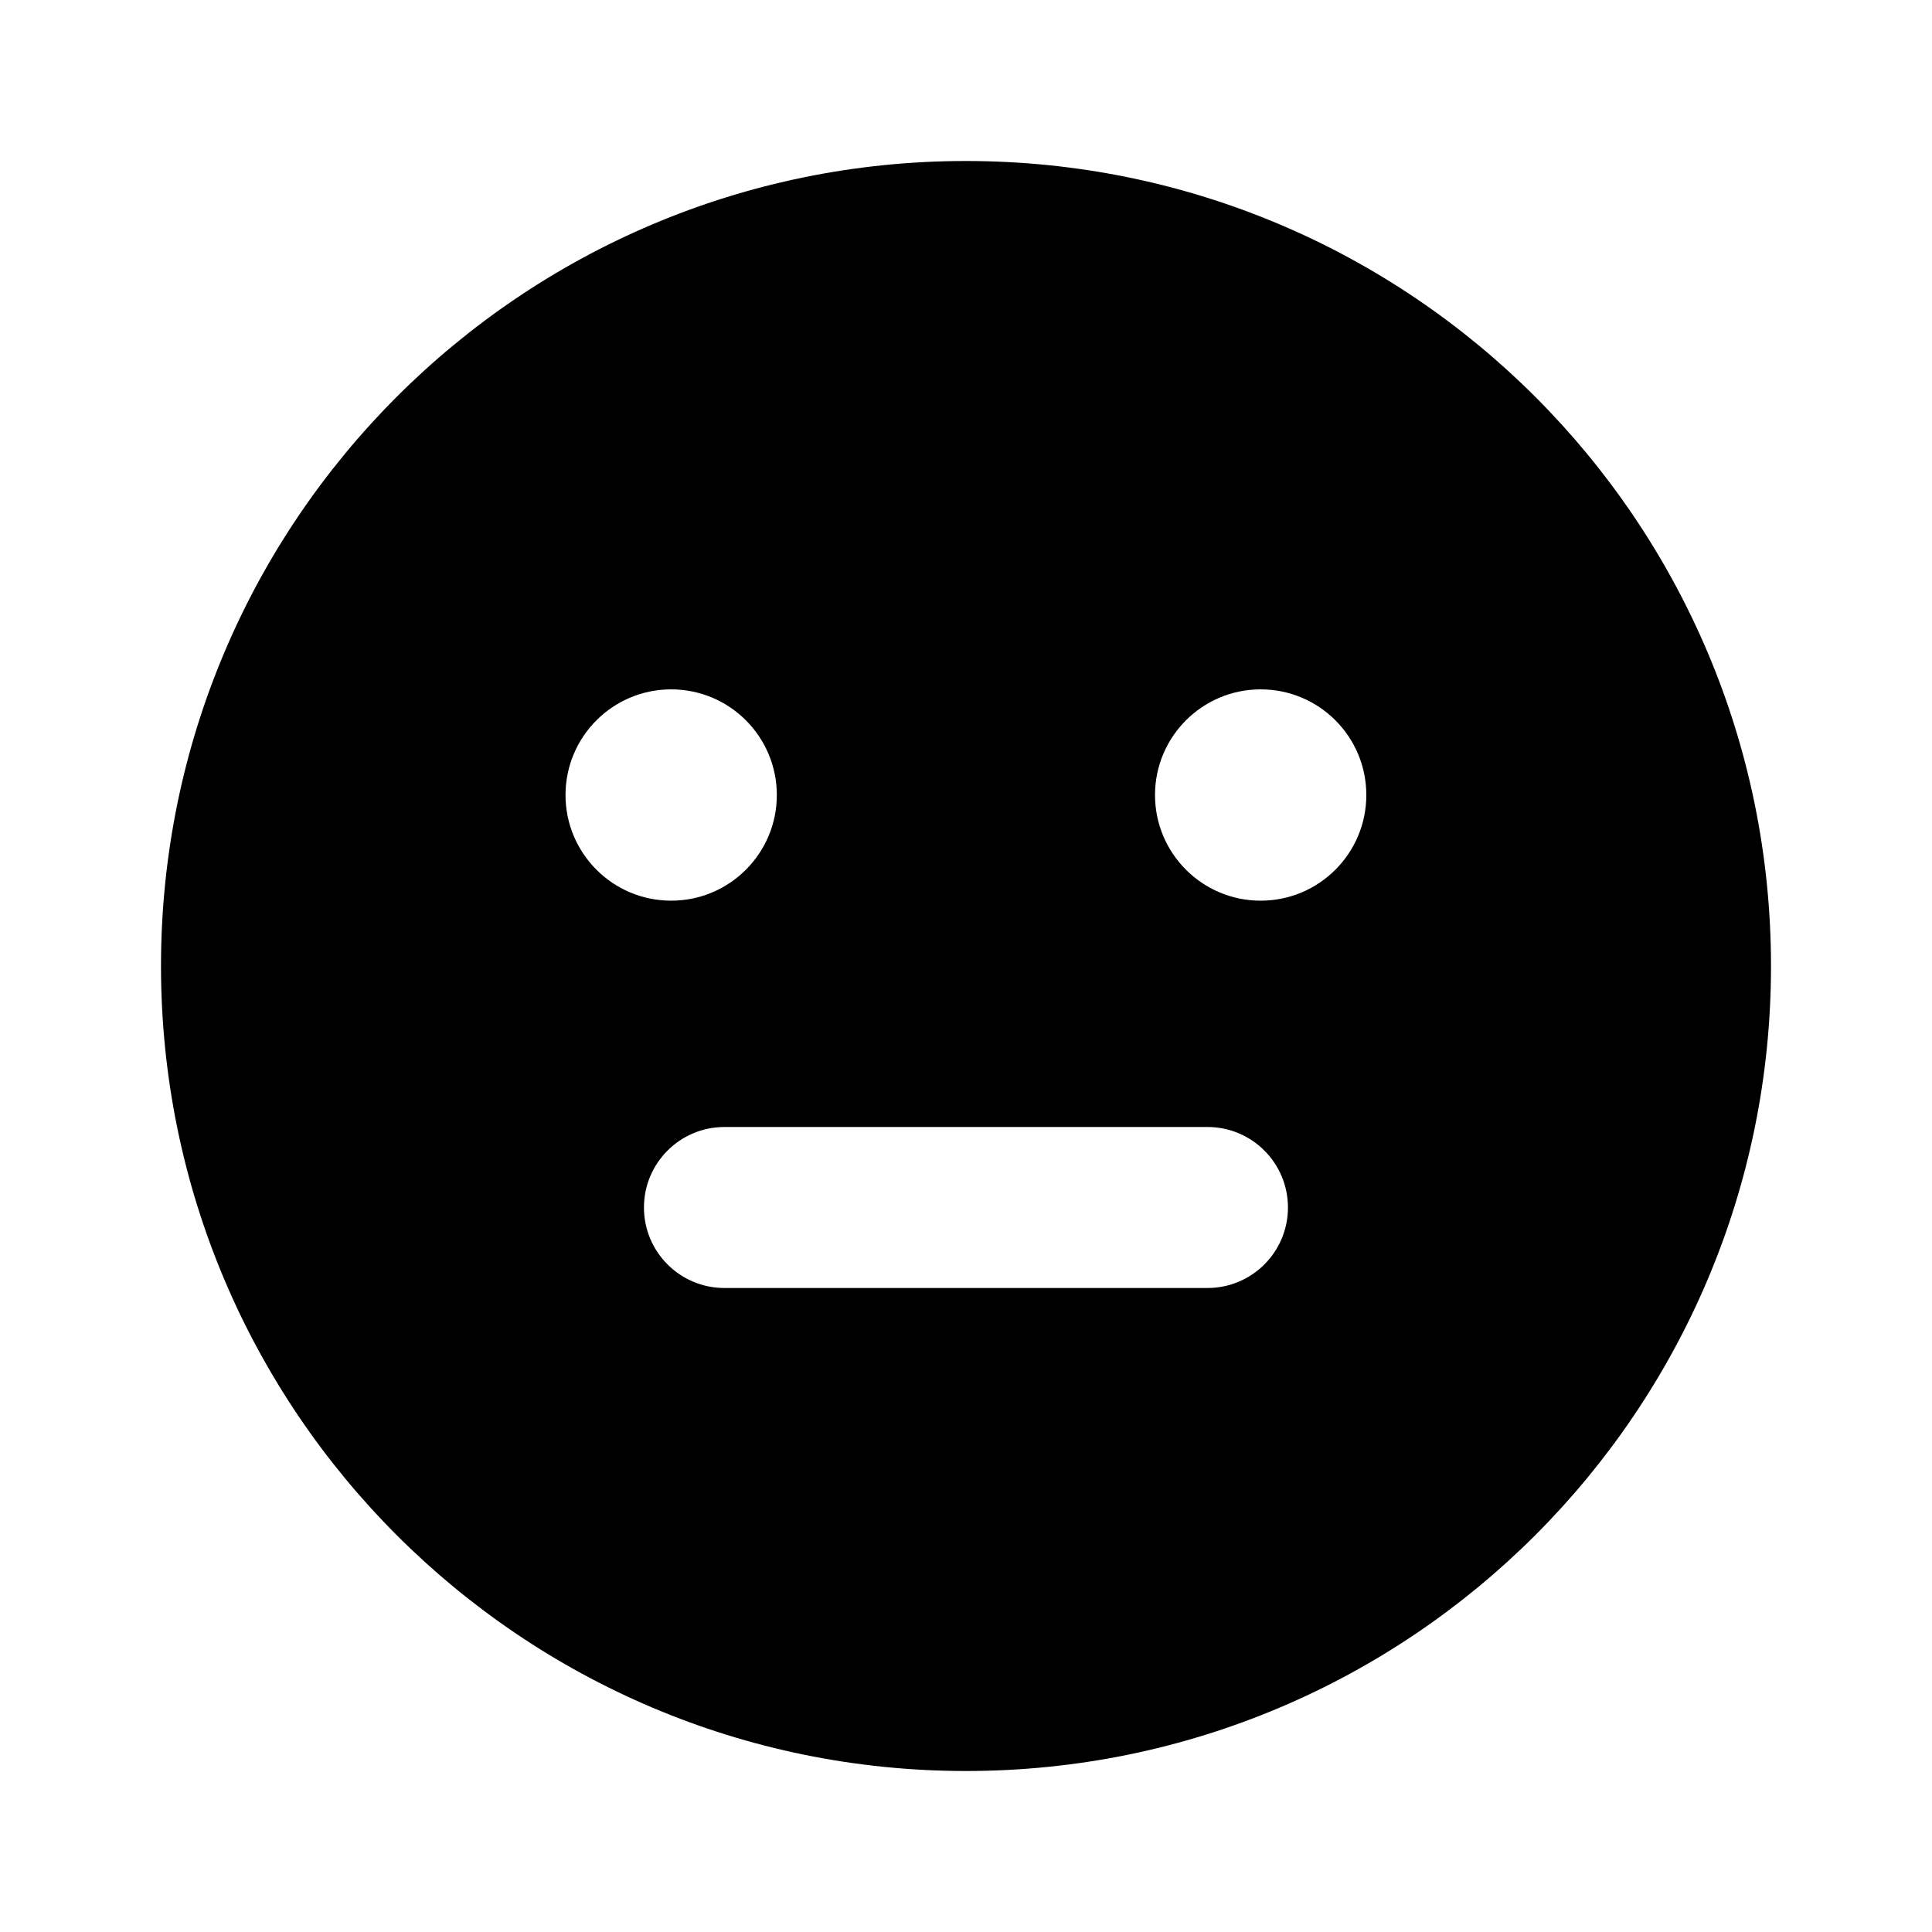 <svg width="48" height="48" viewBox="0 0 48 48" fill="none" xmlns="http://www.w3.org/2000/svg" stroke="currentColor" stroke-width="4">
<path fill-rule="evenodd" clip-rule="evenodd" d="M24 44C35.046 44 44 35.046 44 24C44 12.954 35.046 4 24 4C12.954 4 4 12.954 4 24C4 35.046 12.954 44 24 44ZM31.321 17.127C32.771 17.127 33.946 18.302 33.946 19.752C33.946 21.201 32.771 22.377 31.321 22.377C29.871 22.377 28.696 21.201 28.696 19.752C28.696 18.302 29.871 17.127 31.321 17.127ZM16.675 17.127C18.125 17.127 19.3 18.302 19.3 19.752C19.3 21.201 18.125 22.377 16.675 22.377C15.225 22.377 14.05 21.201 14.05 19.752C14.05 18.302 15.225 17.127 16.675 17.127ZM15.999 30C15.999 28.895 16.895 28 17.999 28H29.999C31.104 28 31.999 28.895 31.999 30C31.999 31.105 31.104 32 29.999 32H17.999C16.895 32 15.999 31.105 15.999 30Z" fill="currentColor" stroke="none" stroke-width="none" stroke-linecap="butt"></path>
</svg>